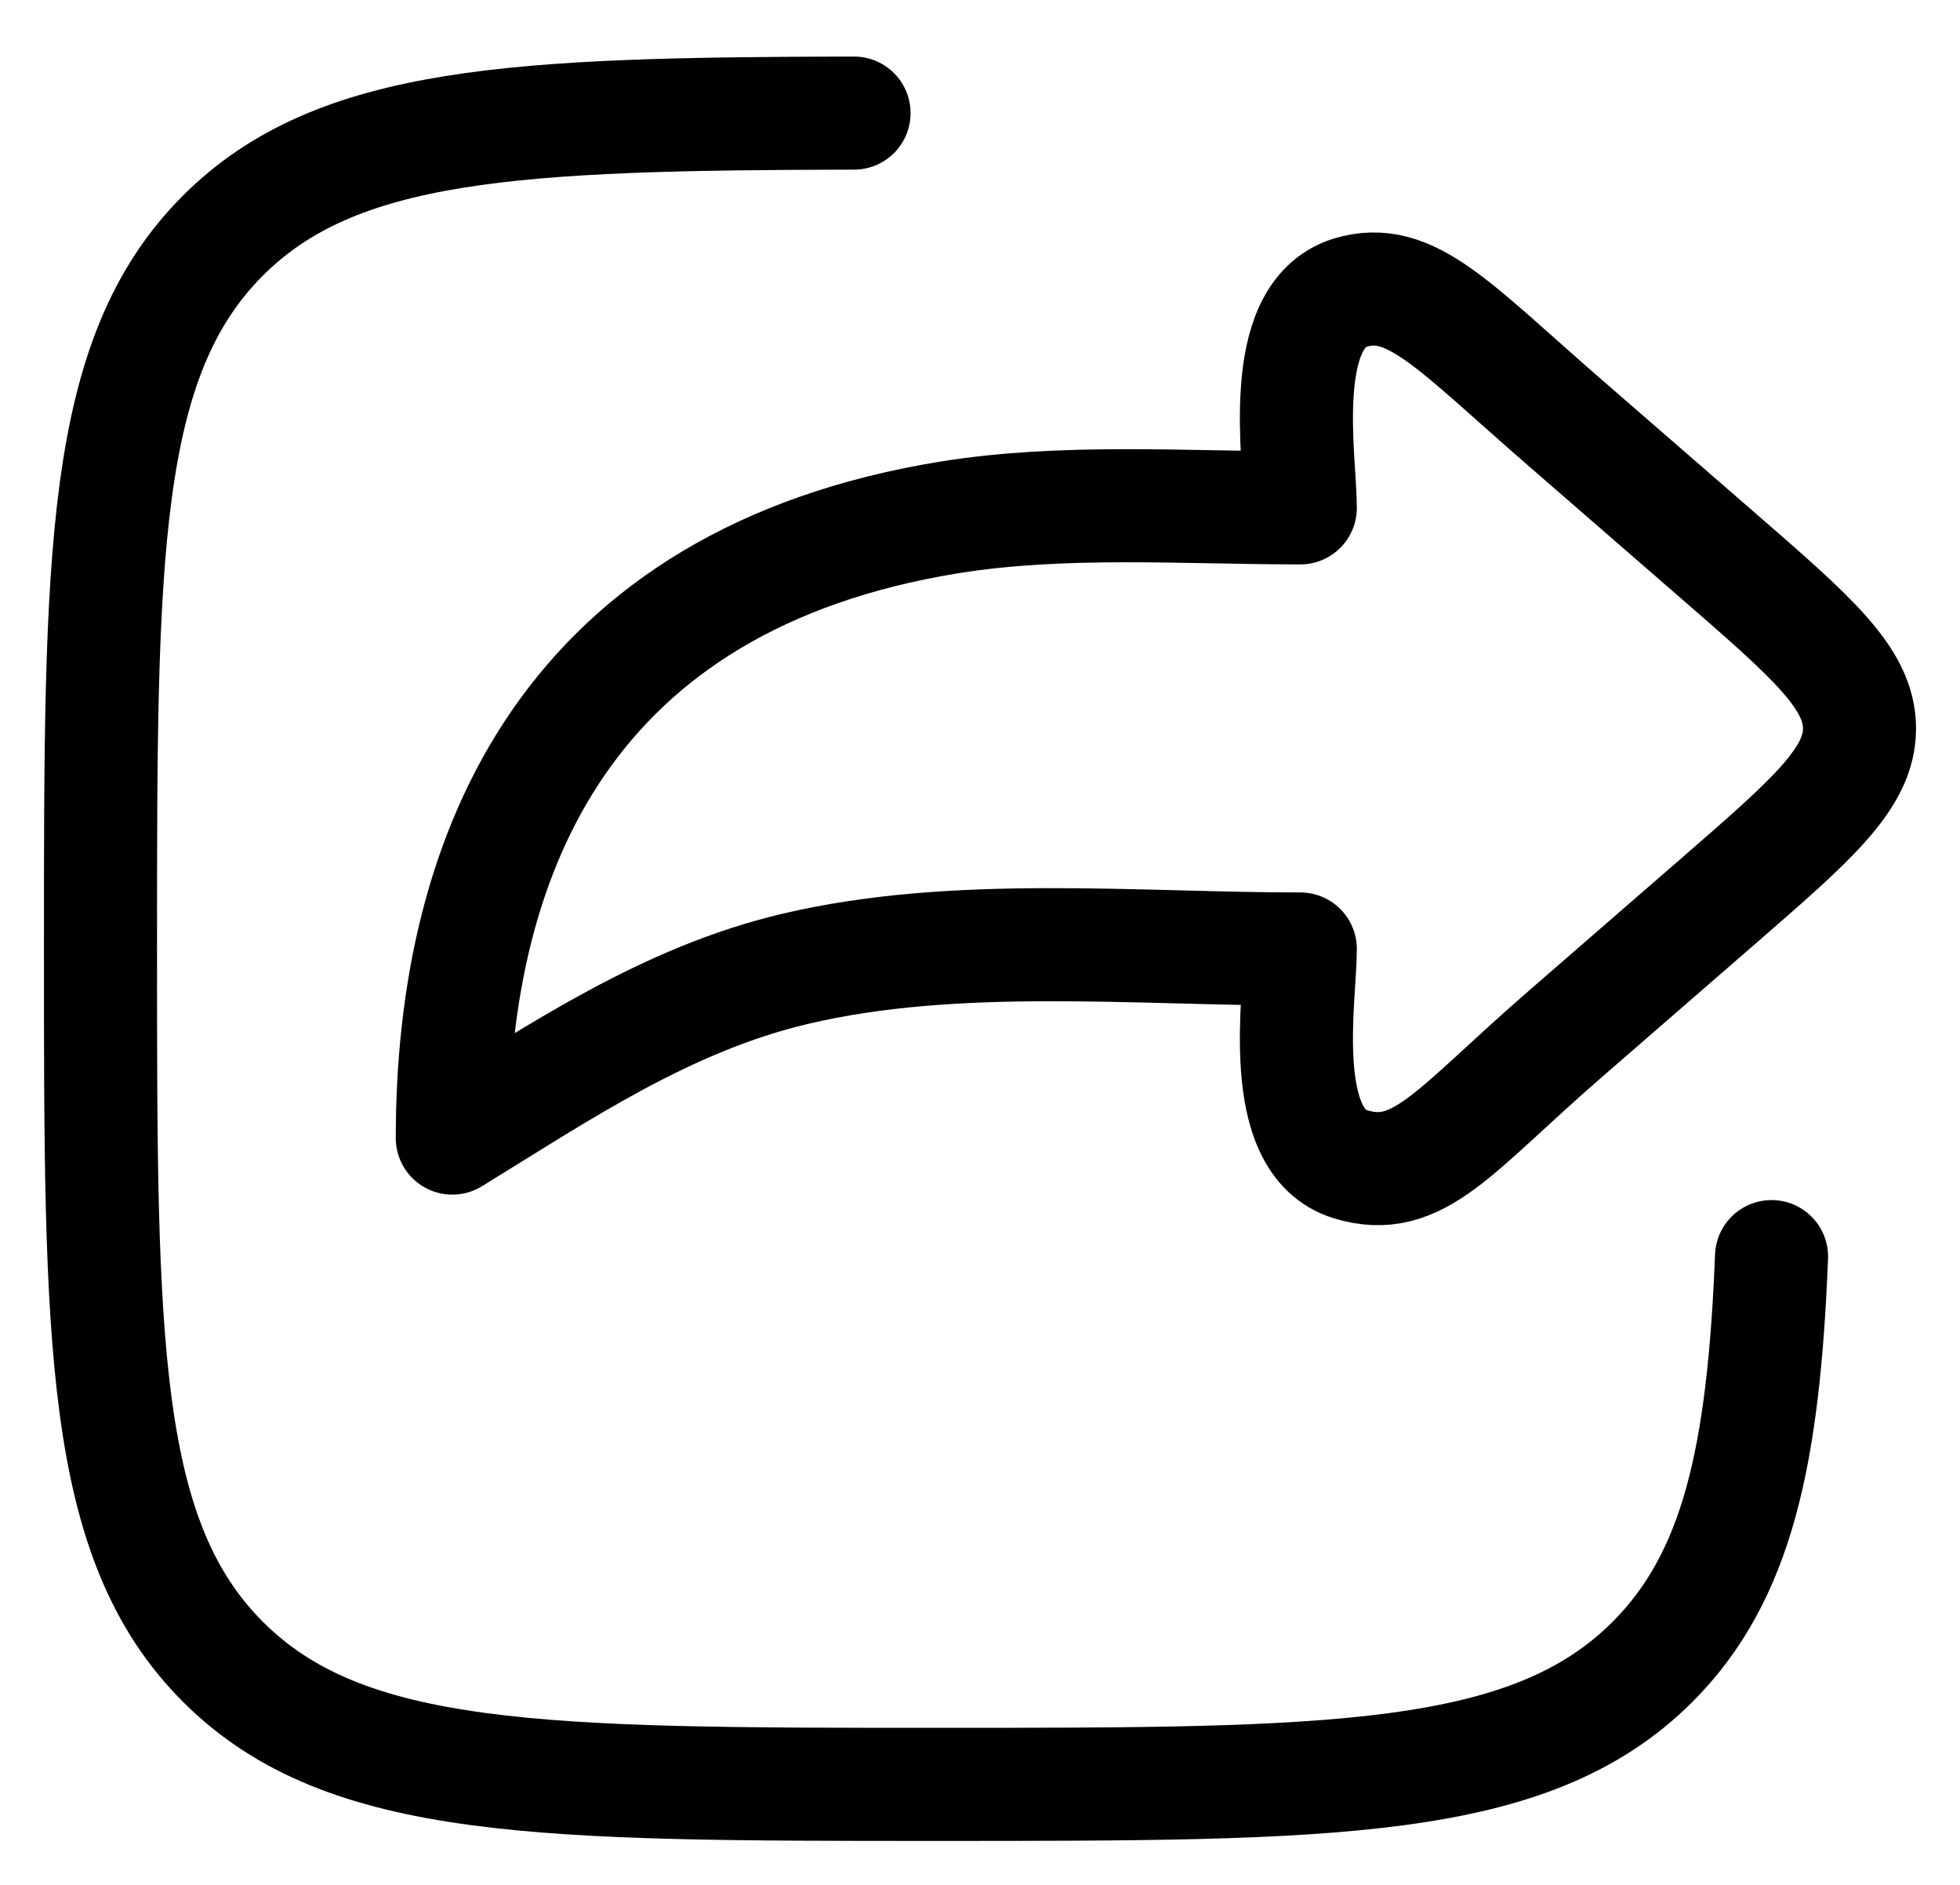 <svg viewBox="0 0 26 25" fill="none" xmlns="http://www.w3.org/2000/svg">
<g id="Group">
<path id="Vector" d="M22.792 7.371L20.754 5.601C19.285 4.326 18.71 3.64 17.914 3.881C16.922 4.185 17.249 6.092 17.249 6.736C15.708 6.736 14.105 6.618 12.585 6.864C7.568 7.681 6 11.25 6 15.095C7.42 14.224 8.838 13.254 10.544 12.851C12.675 12.347 15.053 12.587 17.249 12.587C17.249 13.231 16.922 15.139 17.914 15.442C18.815 15.717 19.285 14.998 20.754 13.723L22.792 11.953C24.041 10.868 24.667 10.325 24.667 9.662C24.667 8.999 24.041 8.456 22.792 7.371Z" stroke="currentColor" stroke-width="1.5" stroke-linecap="round" stroke-linejoin="round"/>
<path id="Vector_2" d="M11.329 1.5C6.826 1.508 4.467 1.619 2.96 3.122C1.333 4.747 1.333 7.359 1.333 12.583C1.333 17.808 1.333 20.42 2.96 22.044C4.586 23.667 7.204 23.667 12.44 23.667C17.676 23.667 20.292 23.667 21.919 22.044C23.051 20.913 23.395 19.303 23.5 16.667" stroke="currentColor" stroke-width="1.5" stroke-linecap="round" stroke-linejoin="round"/>
</g>
</svg>
